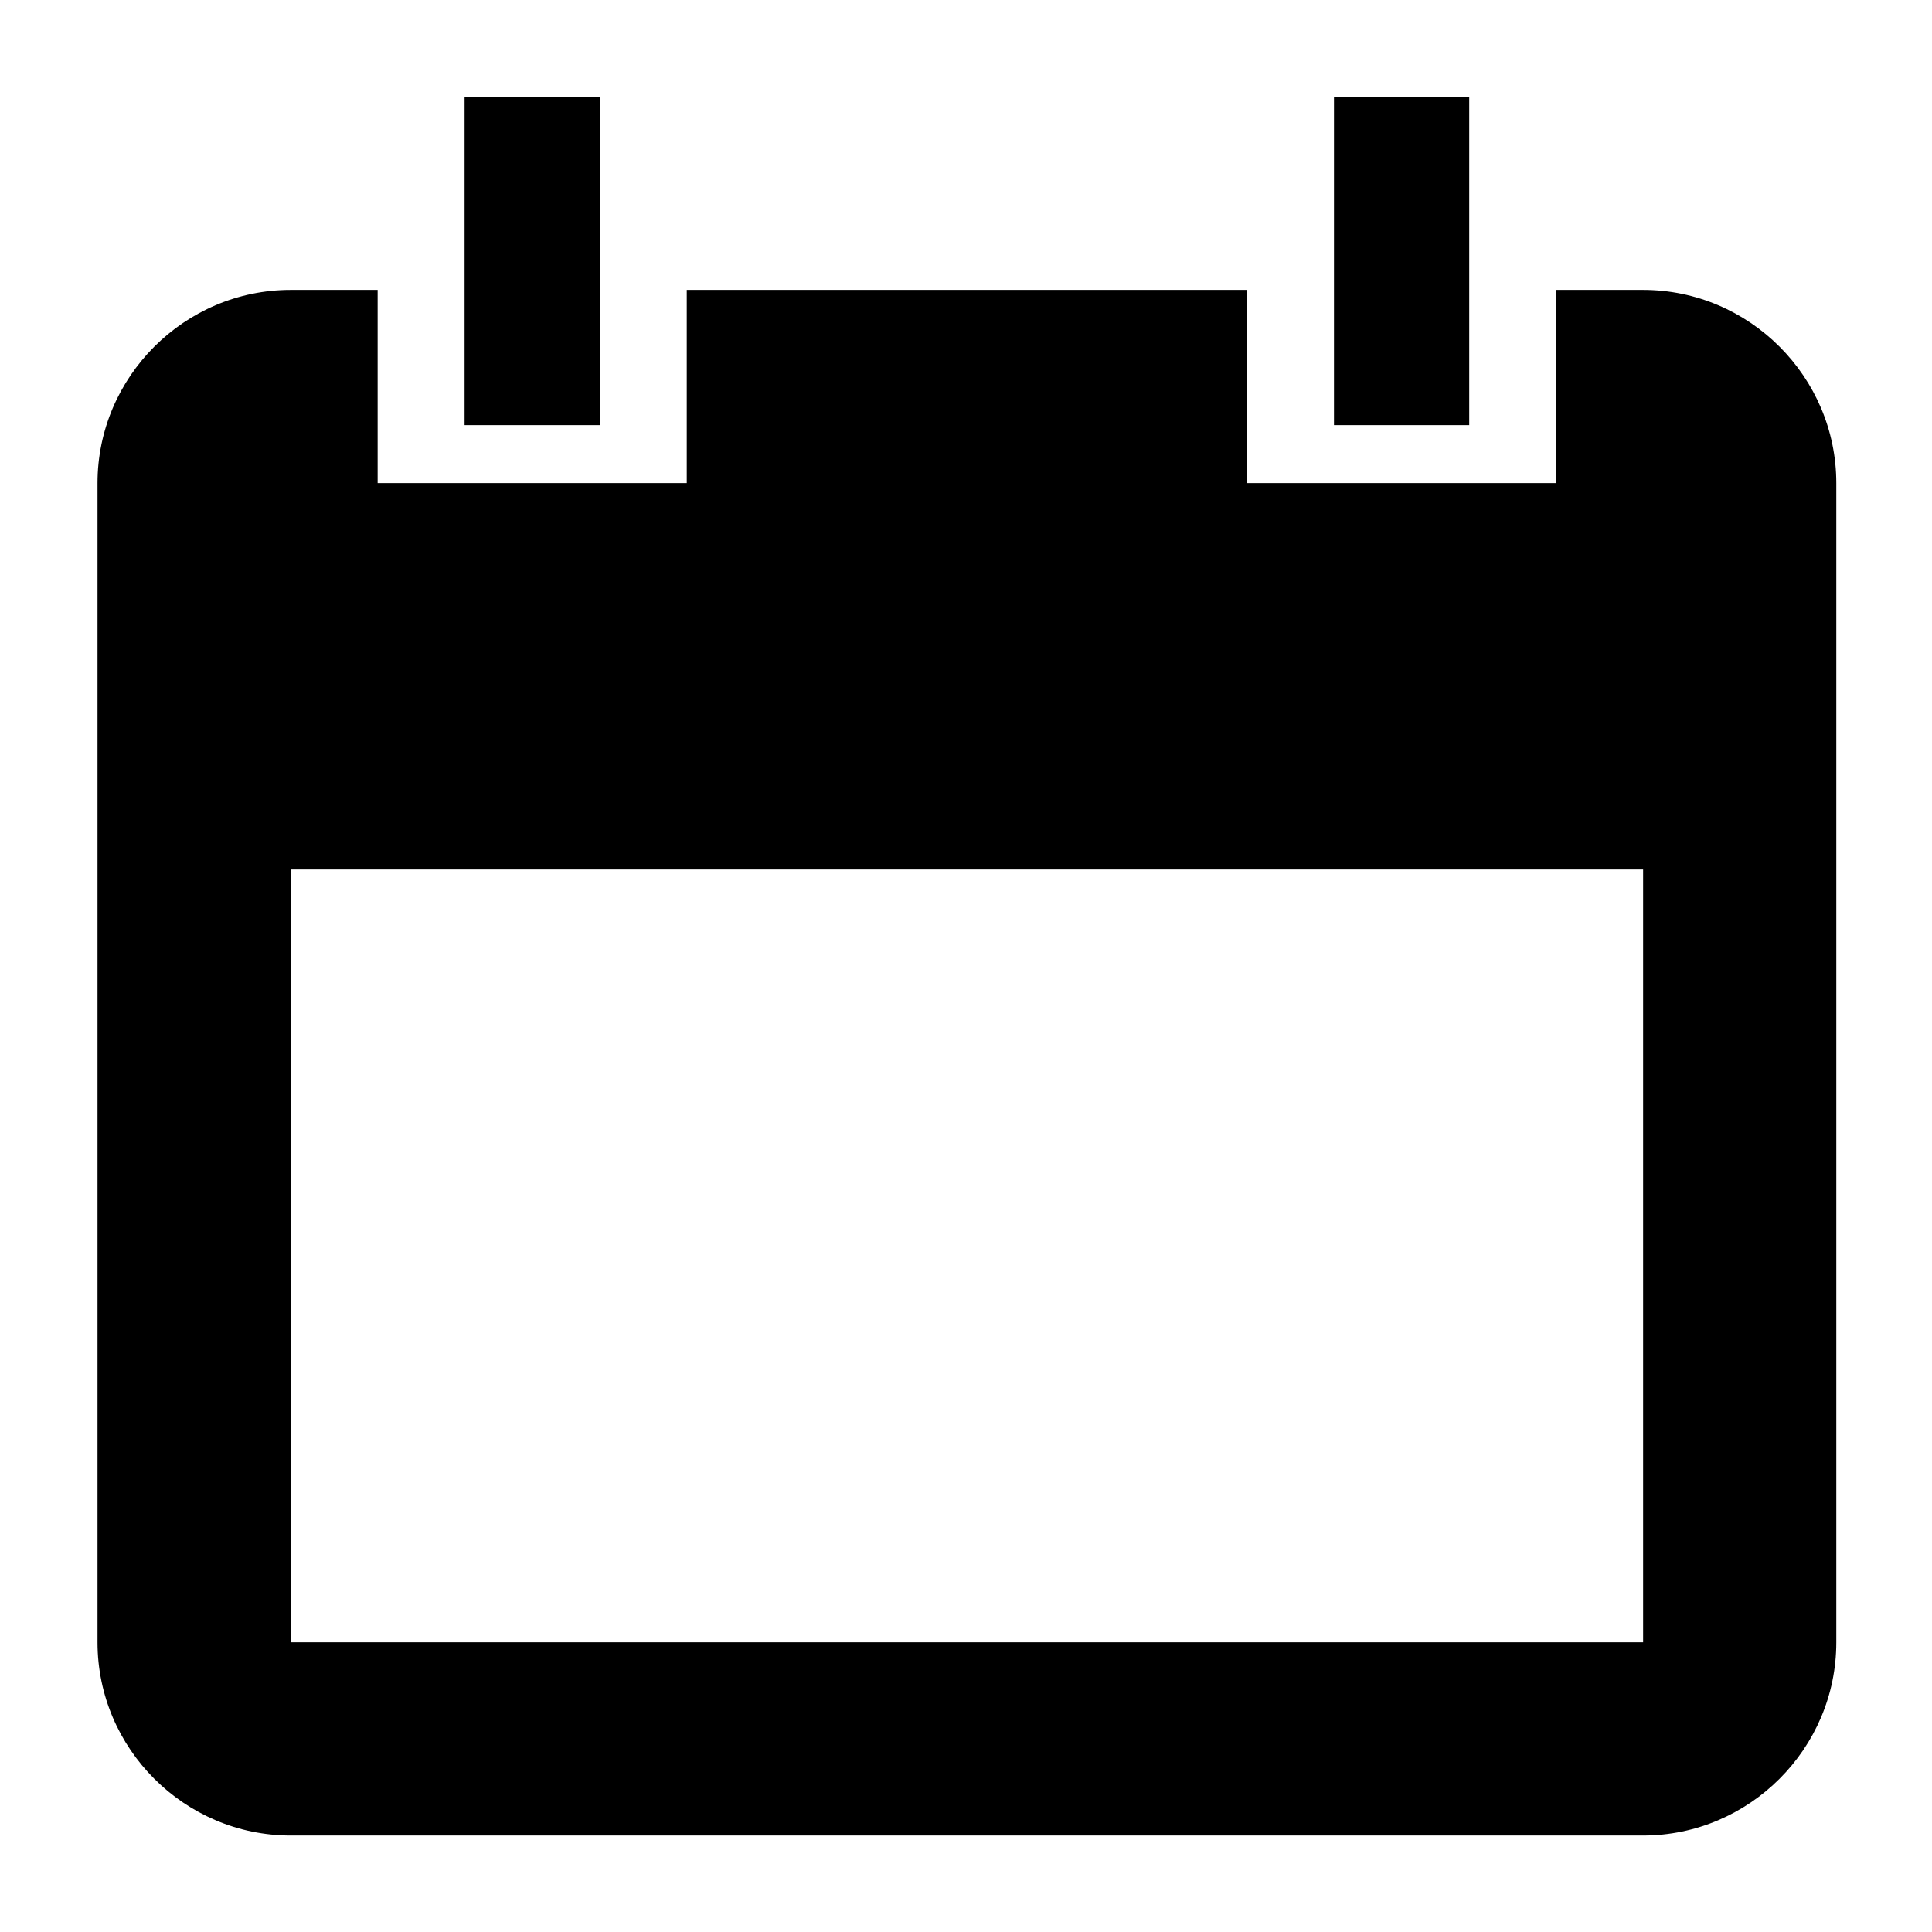 <?xml version="1.0" encoding="utf-8"?>
<!-- Generator: Adobe Illustrator 15.1.0, SVG Export Plug-In . SVG Version: 6.00 Build 0)  -->
<!DOCTYPE svg PUBLIC "-//W3C//DTD SVG 1.1//EN" "http://www.w3.org/Graphics/SVG/1.1/DTD/svg11.dtd">
<svg version="1.1" id="Layer_1" xmlns="http://www.w3.org/2000/svg" xmlns:xlink="http://www.w3.org/1999/xlink" x="0px" y="0px"
	 width="1000px" height="1000px" viewBox="0 0 1000 1000" enable-background="new 0 0 1000 1000" xml:space="preserve">
<g>
	<path d="M850.469,150.062h-45v100h-160v-100h-290v100h-160v-100h-45c-55,0-100,45-100,100v600c0,55,45,100,100,100h700
		c55,0,100-45,100-100v-600C950.469,195.062,905.469,150.062,850.469,150.062z M850.469,850.062h-700v-400h700V850.062z
		 M310.469,50.062h-70v170h70V50.062z M760.469,50.062h-70v170h70V50.062z"/>
</g>
</svg>

